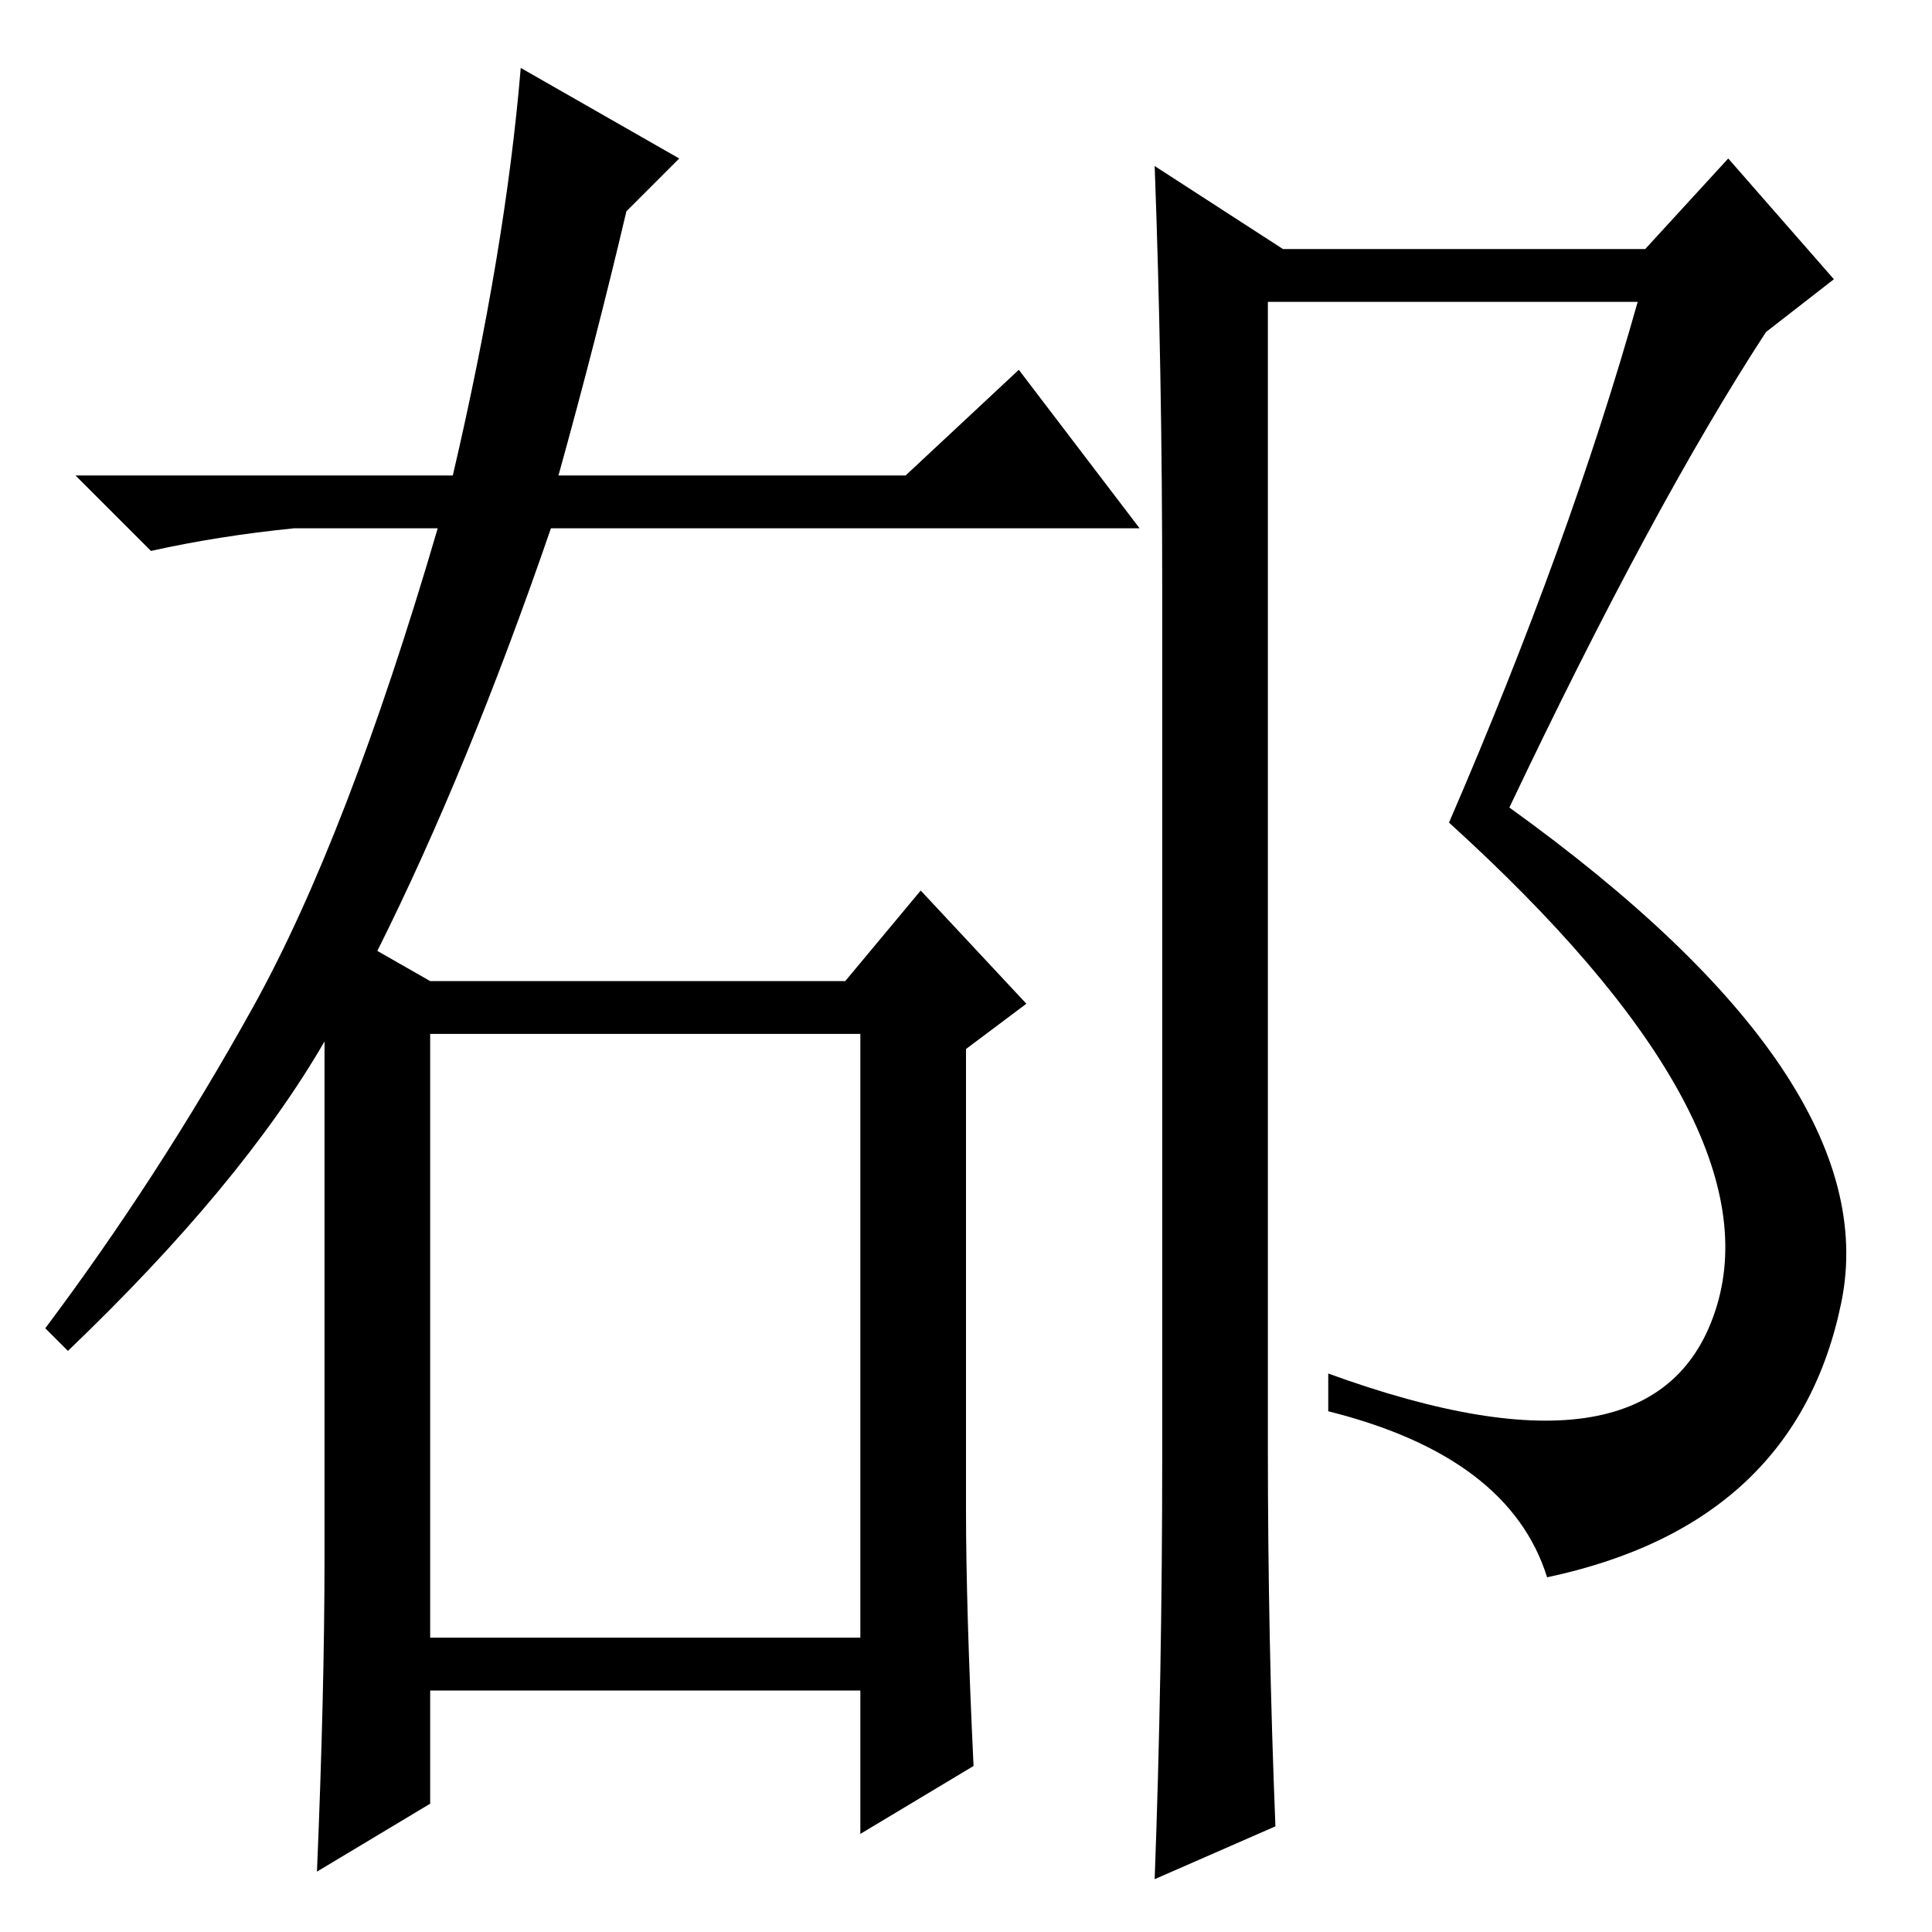 <?xml version="1.0" standalone="no"?>
<!DOCTYPE svg PUBLIC "-//W3C//DTD SVG 1.1//EN" "http://www.w3.org/Graphics/SVG/1.1/DTD/svg11.dtd" >
<svg xmlns="http://www.w3.org/2000/svg" xmlns:xlink="http://www.w3.org/1999/xlink" version="1.1" viewBox="0 -36 256 256">
  <g transform="matrix(1 0 0 -1 0 220)">
   <path fill="currentColor"
d="M154 63v115q0 29 -1 56l17 -11h48l11 12l14 -16l-9 -7q-15 -23 -34 -63q50 -36 44 -65.5t-39 -36.5q-5 16 -29 22v5q44 -16 51.5 9t-35.5 64q16 37 25 69h-49v-152q0 -25 1 -50l-16 -7q1 27 1 56zM43 49.5v68.5q-11 -19 -34 -41l-3 3q15 20 27.5 42.5t24.5 63.5h-19
q-10 -1 -19 -3l-10 10h50q7 30 9 54l21 -12l-7 -7q-4 -17 -9 -35h46l15 14l16 -21h-78q-11 -32 -23 -56l7 -4h55l10 12l14 -15l-8 -6v-61q0 -13 1 -34l-15 -9v19h-57v-15l-15 -9q1 24 1 41.5zM57 39h57v80h-57v-80z" />
  </g>

</svg>
